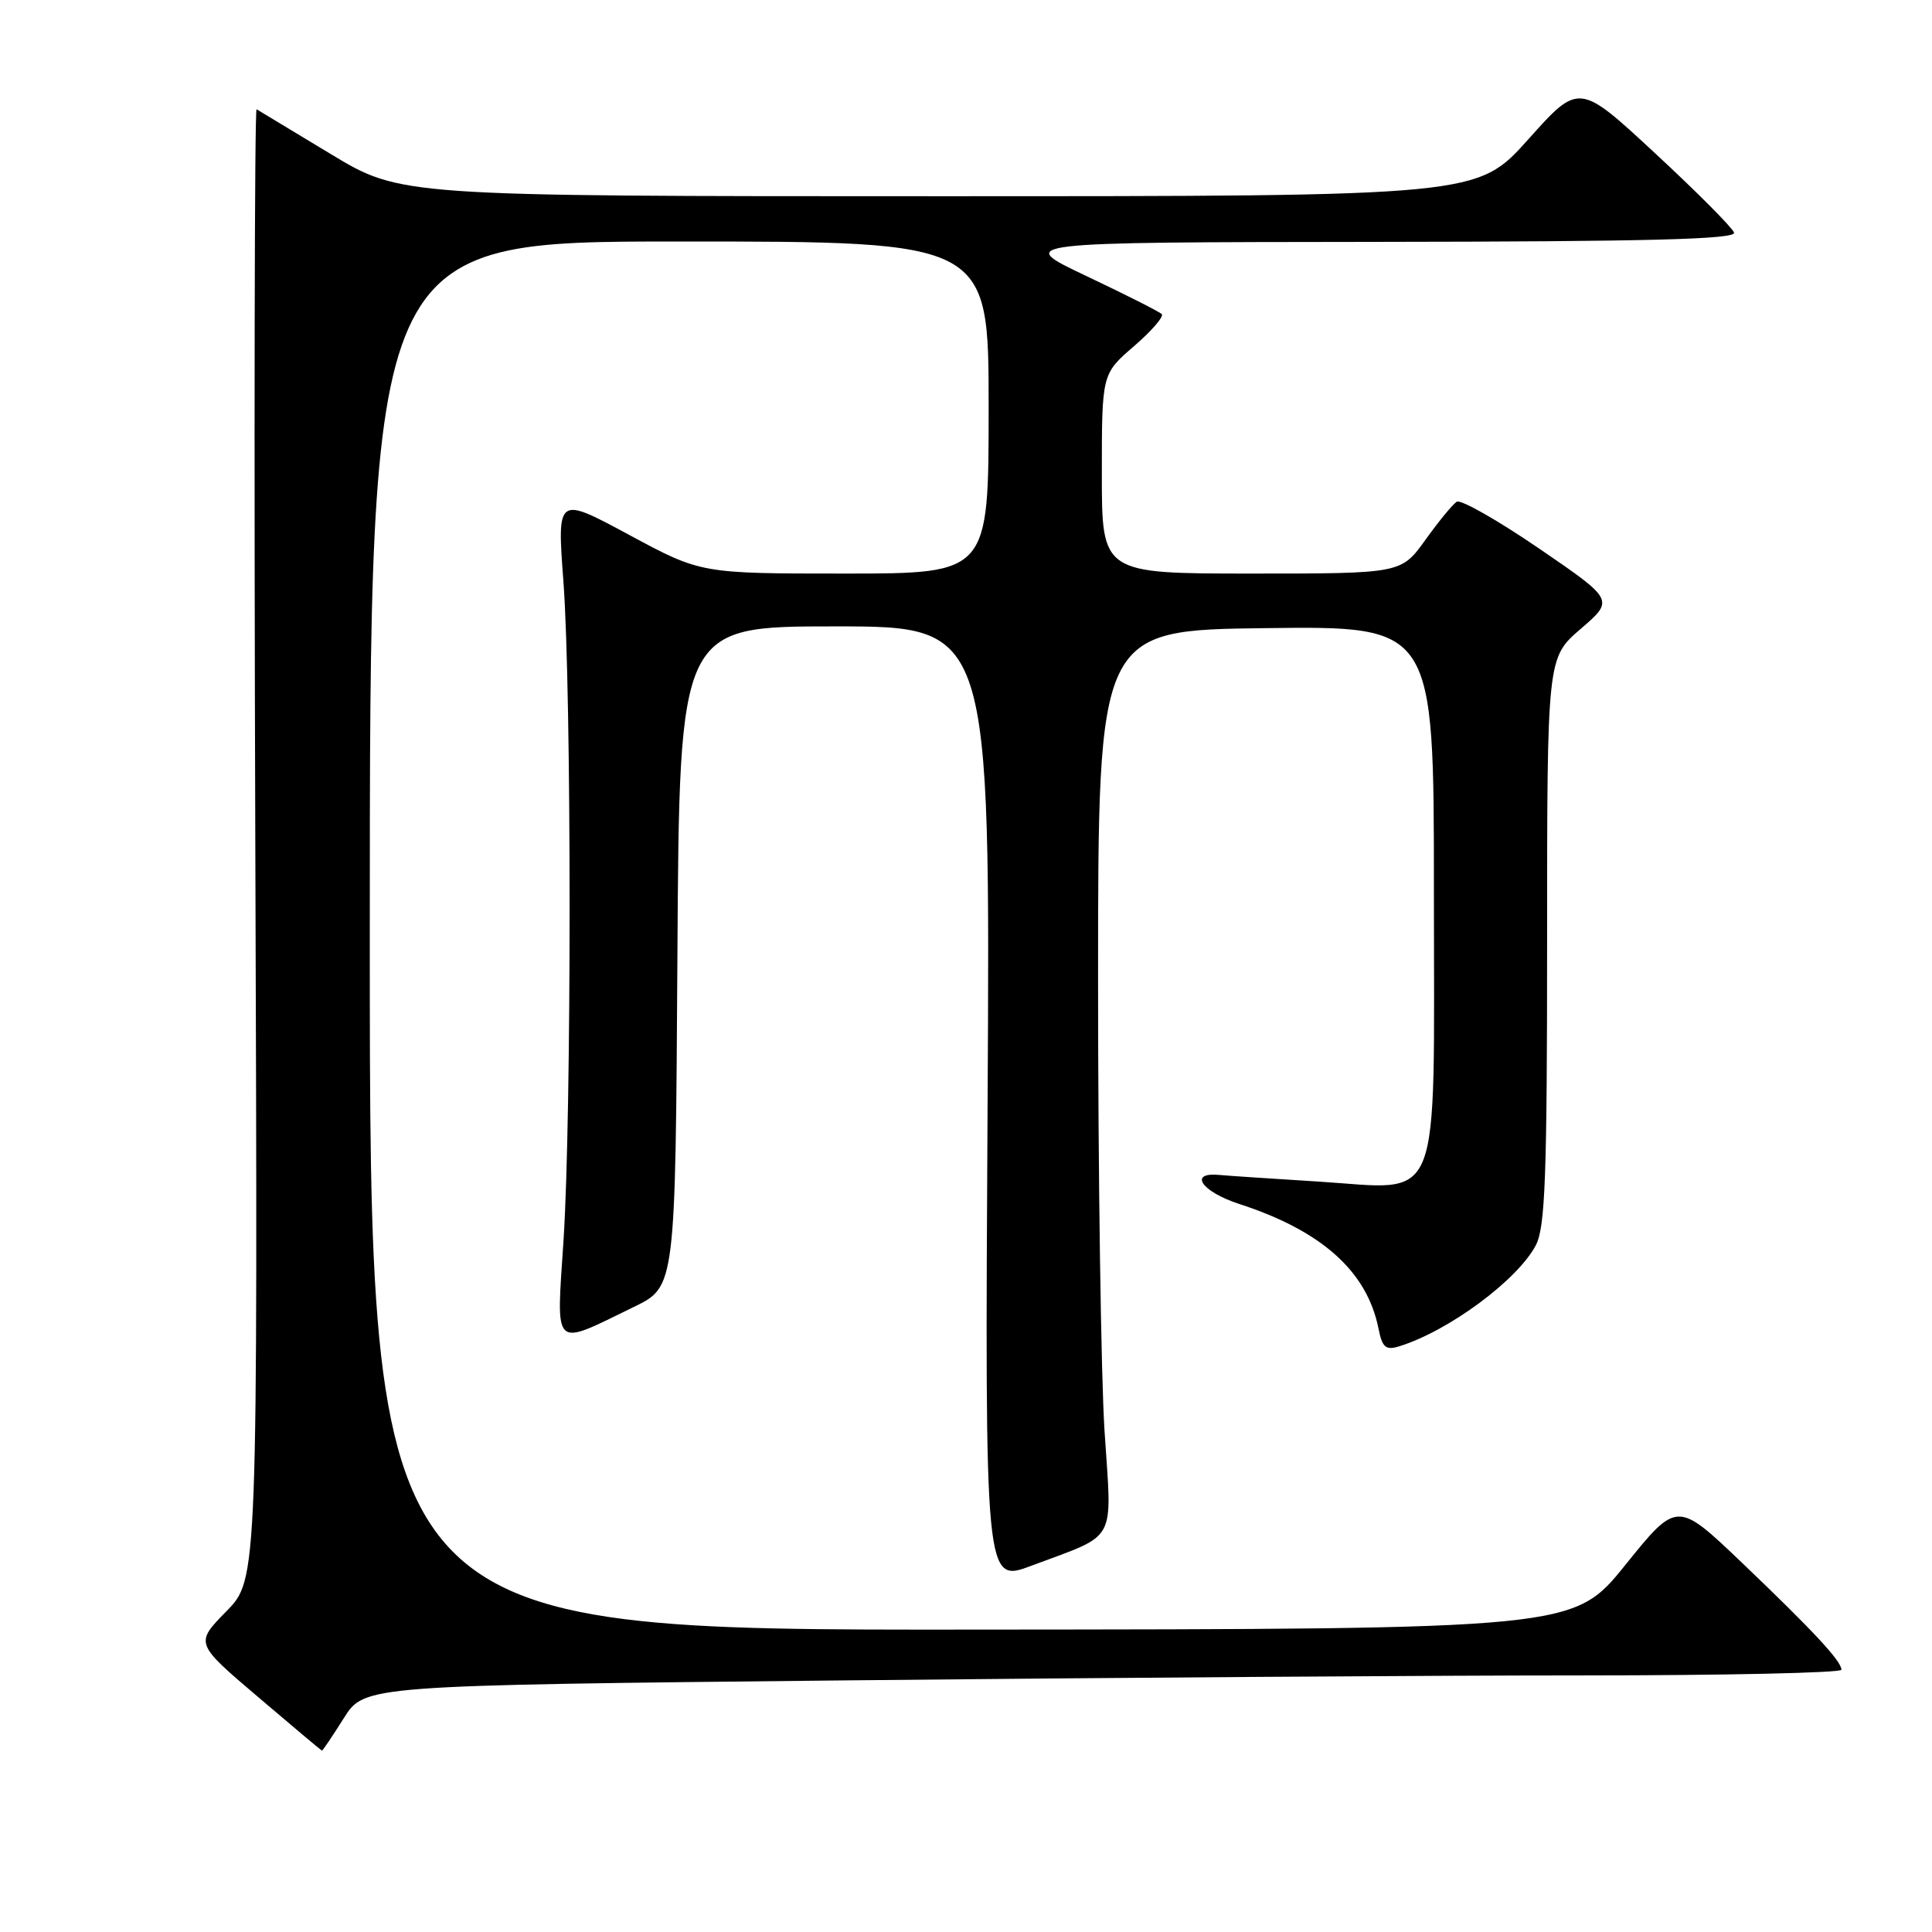 <?xml version="1.0" encoding="UTF-8" standalone="no"?>
<!DOCTYPE svg PUBLIC "-//W3C//DTD SVG 1.1//EN" "http://www.w3.org/Graphics/SVG/1.1/DTD/svg11.dtd" >
<svg xmlns="http://www.w3.org/2000/svg" xmlns:xlink="http://www.w3.org/1999/xlink" version="1.1" viewBox="0 0 256 256">
 <g >
 <path fill="currentColor"
d=" M 45.56 227.66 C 48.30 223.32 48.30 223.32 111.90 222.66 C 146.88 222.30 190.91 222.00 209.75 222.00 C 228.59 222.00 244.00 221.66 244.00 221.25 C 243.99 220.10 240.31 216.14 230.86 207.11 C 222.22 198.86 222.22 198.86 215.36 207.37 C 208.50 215.87 208.50 215.87 128.75 215.93 C 49.00 216.00 49.00 216.00 49.00 124.00 C 49.00 32.00 49.00 32.00 90.00 32.00 C 131.00 32.00 131.00 32.00 131.00 54.00 C 131.00 76.00 131.00 76.00 111.94 76.00 C 92.87 76.00 92.87 76.00 83.34 70.86 C 73.81 65.73 73.81 65.73 74.66 77.11 C 75.74 91.75 75.75 147.67 74.67 164.34 C 73.71 179.06 73.10 178.47 84.00 173.17 C 89.50 170.50 89.50 170.50 89.76 126.75 C 90.02 83.00 90.02 83.00 110.62 83.00 C 131.22 83.00 131.22 83.00 130.86 146.40 C 130.50 209.79 130.50 209.79 136.69 207.46 C 148.21 203.13 147.34 204.73 146.36 189.66 C 145.89 182.42 145.50 155.57 145.50 130.00 C 145.50 83.50 145.50 83.50 167.75 83.23 C 190.00 82.96 190.00 82.96 190.00 117.98 C 190.00 160.91 191.32 157.60 174.62 156.56 C 168.50 156.18 162.65 155.79 161.61 155.69 C 157.41 155.27 159.18 157.90 164.20 159.53 C 175.13 163.08 181.14 168.45 182.66 176.05 C 183.16 178.55 183.61 178.94 185.38 178.40 C 191.95 176.38 201.13 169.58 203.52 164.97 C 204.75 162.58 205.00 155.81 205.00 124.63 C 205.00 87.16 205.00 87.16 209.45 83.33 C 213.90 79.50 213.90 79.50 203.95 72.69 C 198.48 68.95 193.56 66.15 193.03 66.48 C 192.50 66.81 190.63 69.08 188.87 71.54 C 185.66 76.00 185.66 76.00 165.83 76.00 C 146.00 76.00 146.00 76.00 146.00 62.78 C 146.00 49.55 146.00 49.55 150.25 45.88 C 152.59 43.86 154.25 41.94 153.94 41.62 C 153.63 41.30 149.13 39.03 143.94 36.57 C 134.50 32.10 134.50 32.10 182.33 32.05 C 218.53 32.01 230.07 31.71 229.77 30.82 C 229.56 30.18 224.85 25.44 219.30 20.30 C 209.22 10.95 209.22 10.95 202.49 18.48 C 195.75 26.00 195.75 26.00 124.41 26.00 C 53.07 26.00 53.07 26.00 43.79 20.39 C 38.68 17.30 34.27 14.64 34.00 14.48 C 33.73 14.32 33.65 58.08 33.83 111.72 C 34.16 209.26 34.16 209.26 30.00 213.50 C 25.83 217.75 25.83 217.75 34.17 224.84 C 38.75 228.74 42.57 231.95 42.66 231.97 C 42.75 231.99 44.05 230.05 45.56 227.66 Z "/>
</g>
</svg>